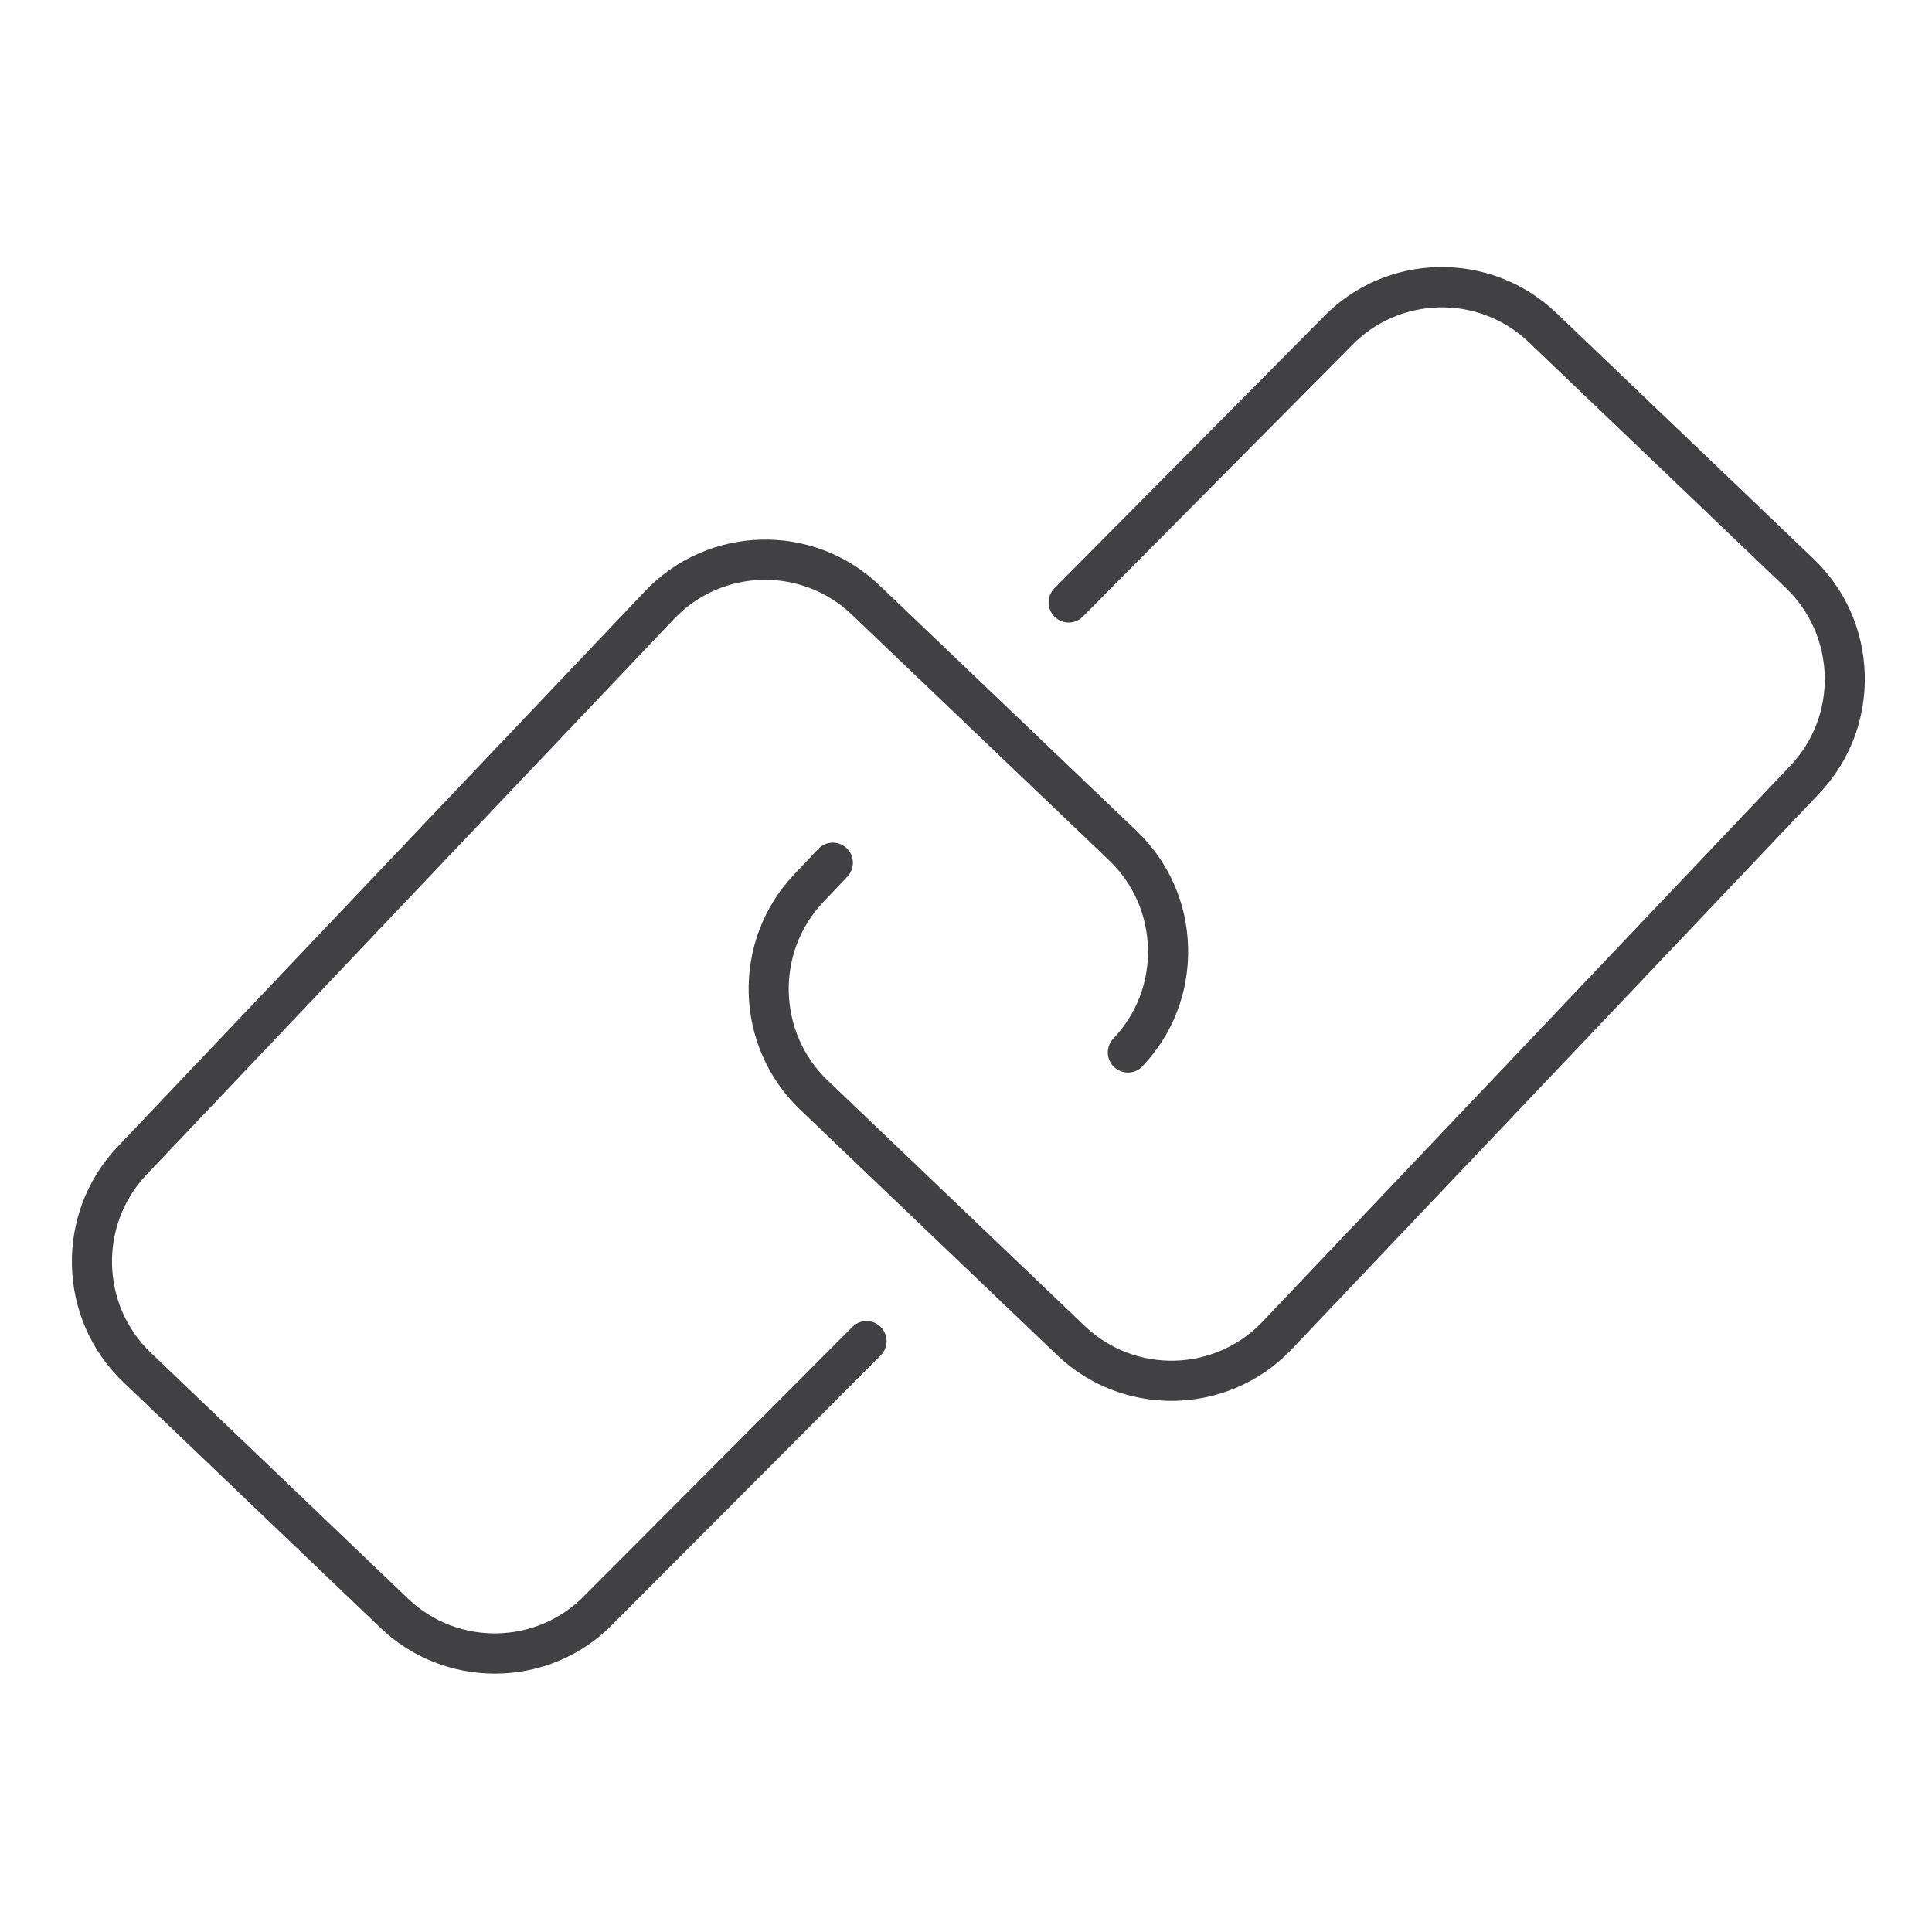 <?xml version="1.0" encoding="utf-8"?>
<!-- Generator: Adobe Illustrator 16.0.0, SVG Export Plug-In . SVG Version: 6.00 Build 0)  -->
<!DOCTYPE svg PUBLIC "-//W3C//DTD SVG 1.1//EN" "http://www.w3.org/Graphics/SVG/1.1/DTD/svg11.dtd">
<svg version="1.1" id="Layer_1" xmlns="http://www.w3.org/2000/svg" xmlns:xlink="http://www.w3.org/1999/xlink" x="0px" y="0px"
	 width="48px" height="48px" viewBox="0 0 48 48" enable-background="new 0 0 48 48" xml:space="preserve">
<g>
	<path fill="#414042" d="M21.176,32.968l-6.625,6.644c-1.186,1.249-3.166,1.297-4.412,0.107L3.75,33.612
		c-1.247-1.189-1.295-3.177-0.108-4.43l13.105-13.806c1.188-1.251,3.168-1.299,4.416-0.107l6.391,6.105
		c0.603,0.577,0.946,1.355,0.967,2.192s-0.285,1.631-0.86,2.236c-0.189,0.2-0.183,0.517,0.017,0.707
		c0.201,0.191,0.516,0.185,0.705-0.017c0.759-0.799,1.161-1.846,1.135-2.951c-0.026-1.104-0.479-2.13-1.275-2.892l-6.391-6.105
		c-1.643-1.572-4.255-1.508-5.824,0.141L2.919,28.494c-1.566,1.652-1.501,4.273,0.143,5.843l6.389,6.105
		c0.797,0.762,1.822,1.139,2.843,1.139c1.085,0,2.168-0.427,2.97-1.271l6.617-6.635c0.195-0.195,0.195-0.512,0-0.707
		S21.371,32.772,21.176,32.968z"/>
	<path fill="#414042" d="M45.051,13.878l-6.388-6.106c-1.645-1.568-4.255-1.506-5.814,0.134l-6.652,6.708
		c-0.194,0.196-0.193,0.512,0.002,0.707c0.196,0.195,0.512,0.194,0.704-0.002l6.66-6.715c1.188-1.248,3.166-1.295,4.414-0.107
		l6.388,6.106c0.604,0.578,0.948,1.356,0.97,2.193c0.021,0.836-0.285,1.63-0.861,2.236L31.367,32.838
		c-1.187,1.248-3.168,1.297-4.415,0.108l-6.39-6.104c-1.246-1.195-1.294-3.182-0.107-4.431l0.598-0.631
		c0.19-0.2,0.182-0.517-0.018-0.707c-0.2-0.19-0.515-0.182-0.704,0.018l-0.597,0.63c-1.566,1.646-1.503,4.268,0.141,5.844
		l6.391,6.105c0.796,0.758,1.817,1.134,2.839,1.134c1.089,0,2.175-0.428,2.983-1.278l13.106-13.807
		c0.76-0.799,1.163-1.847,1.136-2.951S45.849,14.639,45.051,13.878z"/>
</g>
</svg>
